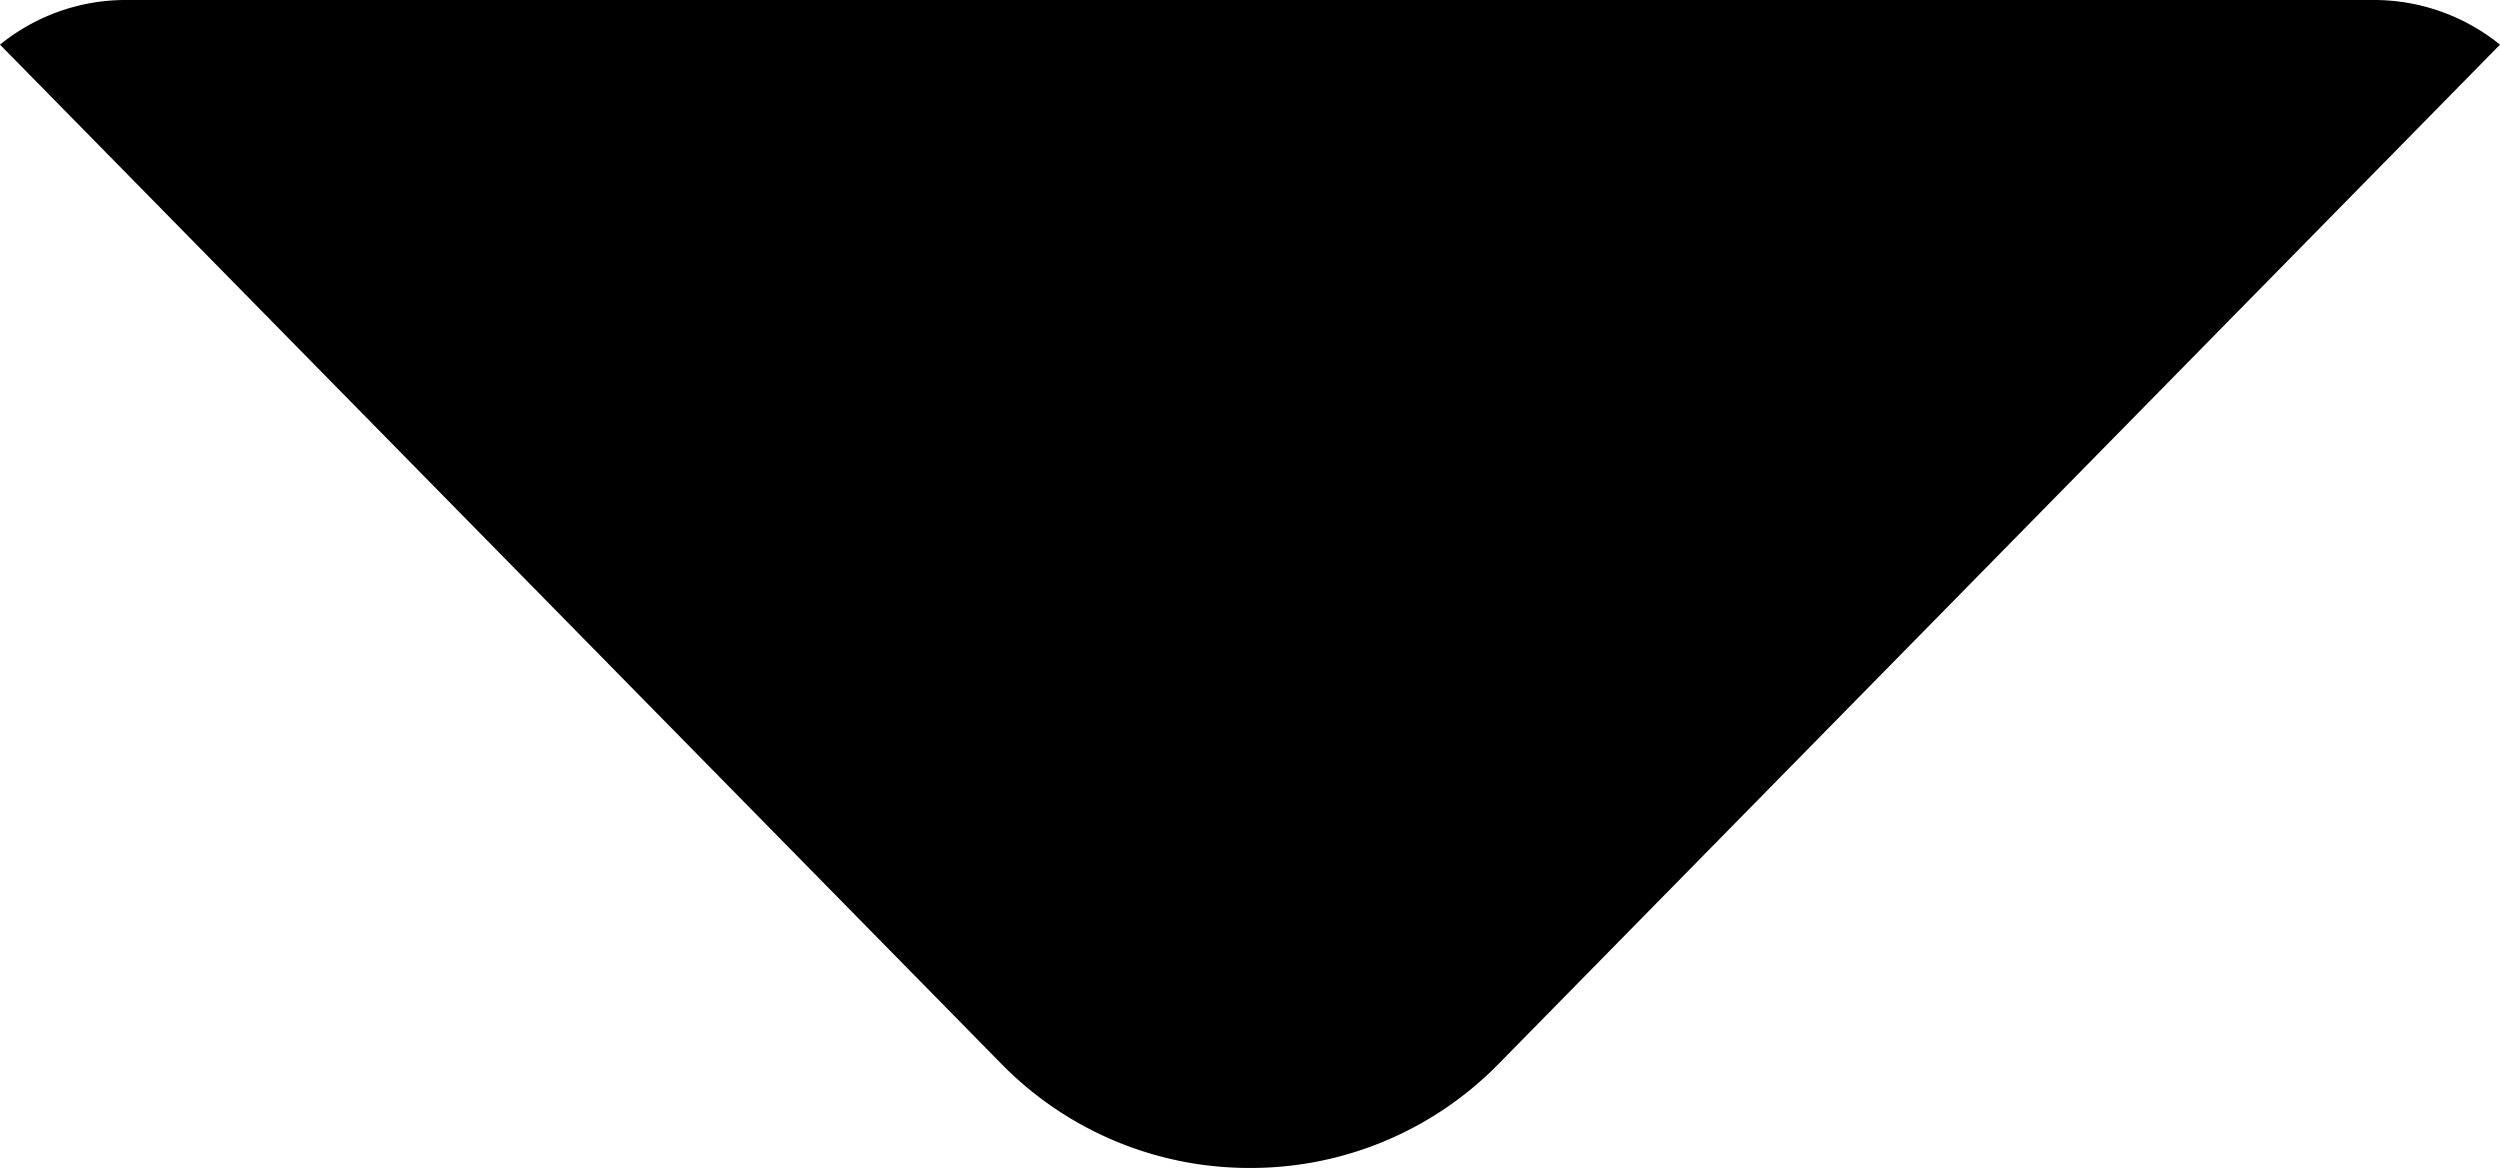 <svg xmlns="http://www.w3.org/2000/svg" width="14.168" height="6.619" viewBox="0 0 14.168 6.619">
  <path id="Контур_4" data-name="Контур 4" d="M67.182,118.619a1.965,1.965,0,0,0,1.414-.593l5.672-5.773a1.136,1.136,0,0,0-.716-.253H60.816a1.129,1.129,0,0,0-.716.253l5.672,5.773A1.966,1.966,0,0,0,67.182,118.619Z" transform="translate(-60.1 -112)"/>
</svg>
